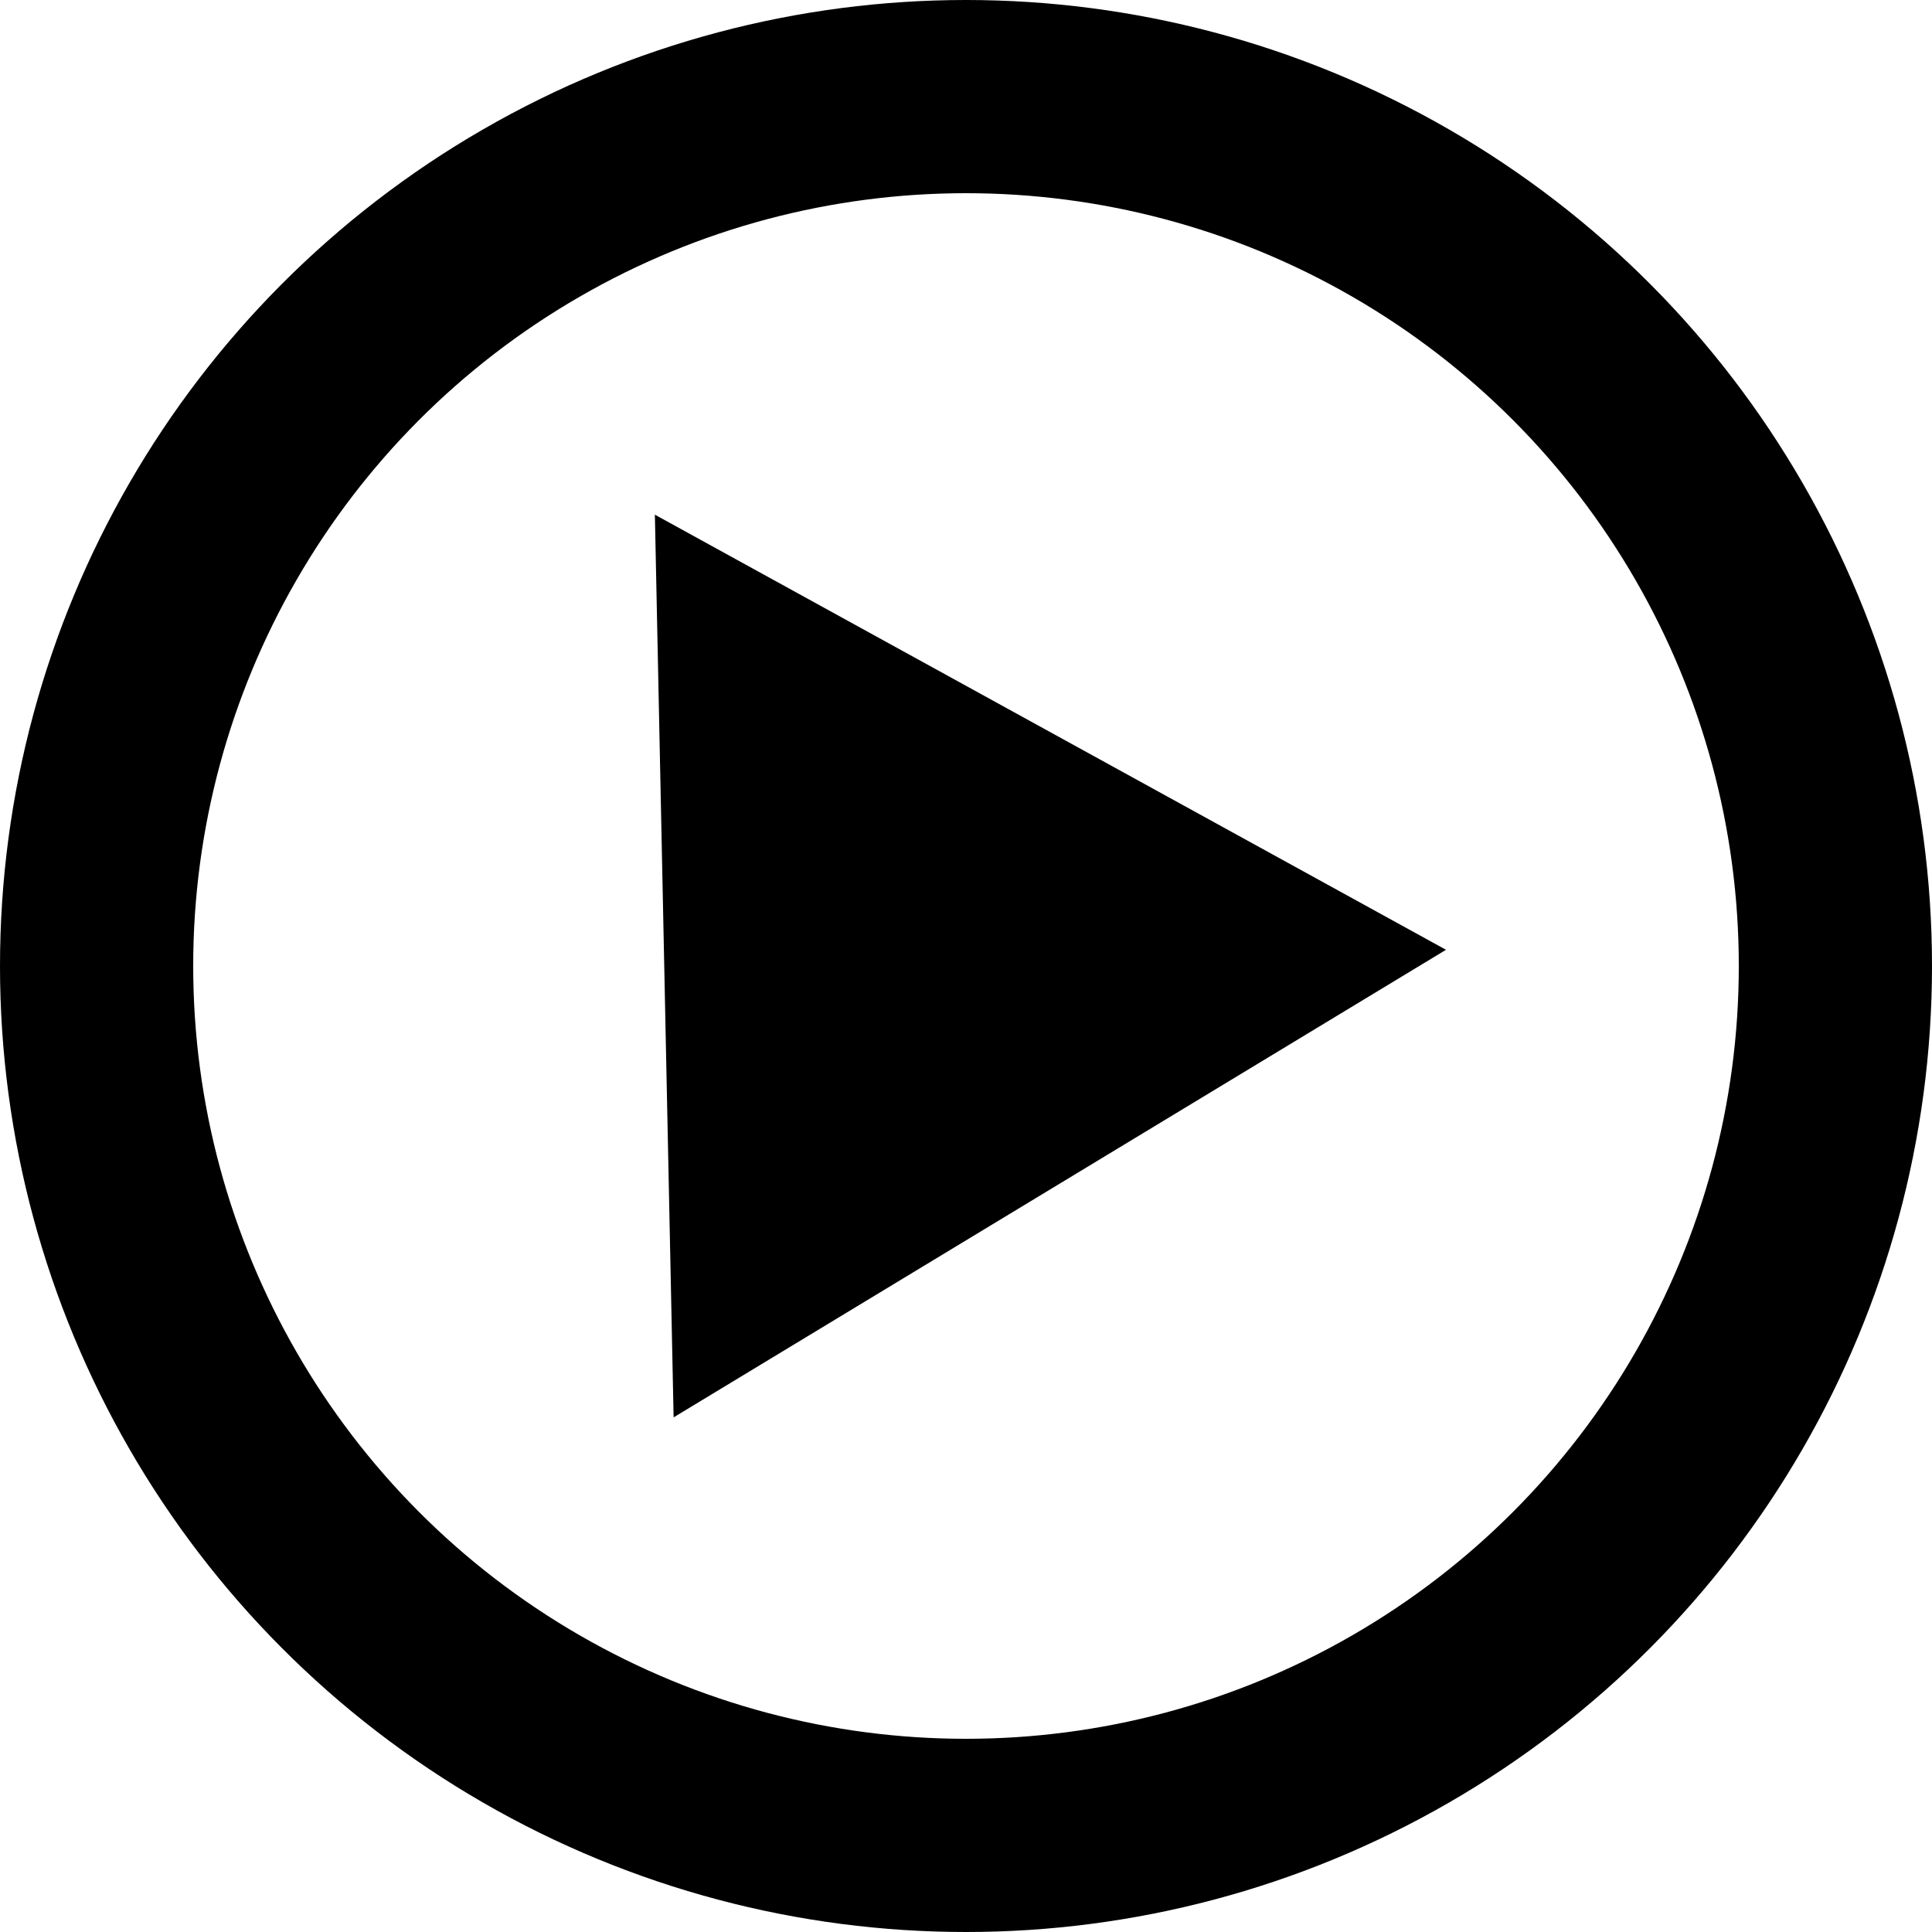 <?xml version="1.0" encoding="UTF-8" standalone="no"?>
<!-- Created with Inkscape (http://www.inkscape.org/) -->

<svg
   width="128"
   height="128"
   viewBox="0 0 128 128"
   version="1.1"
   id="svg1"
   inkscape:version="1.3.2 (091e20ef0f, 2023-11-25)"
   sodipodi:docname="hraPlay.svg"
   xmlns:inkscape="http://www.inkscape.org/namespaces/inkscape"
   xmlns:sodipodi="http://sodipodi.sourceforge.net/DTD/sodipodi-0.dtd"
   xmlns="http://www.w3.org/2000/svg"
   xmlns:svg="http://www.w3.org/2000/svg">
  <sodipodi:namedview
     id="namedview1"
     pagecolor="#ffffff"
     bordercolor="#000000"
     borderopacity="0.25"
     inkscape:showpageshadow="2"
     inkscape:pageopacity="0.0"
     inkscape:pagecheckerboard="0"
     inkscape:deskcolor="#d1d1d1"
     inkscape:document-units="px"
     inkscape:zoom="1.9277778"
     inkscape:cx="57.060519"
     inkscape:cy="113.08357"
     inkscape:window-width="1560"
     inkscape:window-height="876"
     inkscape:window-x="40"
     inkscape:window-y="24"
     inkscape:window-maximized="1"
     inkscape:current-layer="layer1" />
  <defs
     id="defs1" />
  <g
     inkscape:label="Vrstva 1"
     inkscape:groupmode="layer"
     id="layer1">
    <circle
       style="fill:none;stroke:#000000;stroke-width:12.8;stroke-linecap:round;stroke-linejoin:round;stroke-miterlimit:2.3;stroke-dasharray:none"
       id="path1"
       cx="64"
       cy="64"
       r="57.6" />
    <path
       sodipodi:type="star"
       style="fill:#000000;stroke:none;stroke-width:15.517;stroke-linecap:round;stroke-linejoin:round;stroke-miterlimit:2.3;stroke-dasharray:none"
       id="path2"
       inkscape:flatsided="true"
       sodipodi:sides="3"
       sodipodi:cx="213.11015"
       sodipodi:cy="5.8687825"
       sodipodi:r1="41.861706"
       sodipodi:r2="20.930853"
       sodipodi:arg1="1.0679531"
       sodipodi:arg2="2.1151507"
       inkscape:rounded="0"
       inkscape:randomized="0"
       d="M 233.284,42.549 171.257,5 234.789,-29.942 Z"
       inkscape:transform-center-x="-8.3206272"
       inkscape:transform-center-y="0.35833265"
       transform="matrix(-0.825,0,0,0.825,237.088,58.801)" />
  </g>
</svg>
